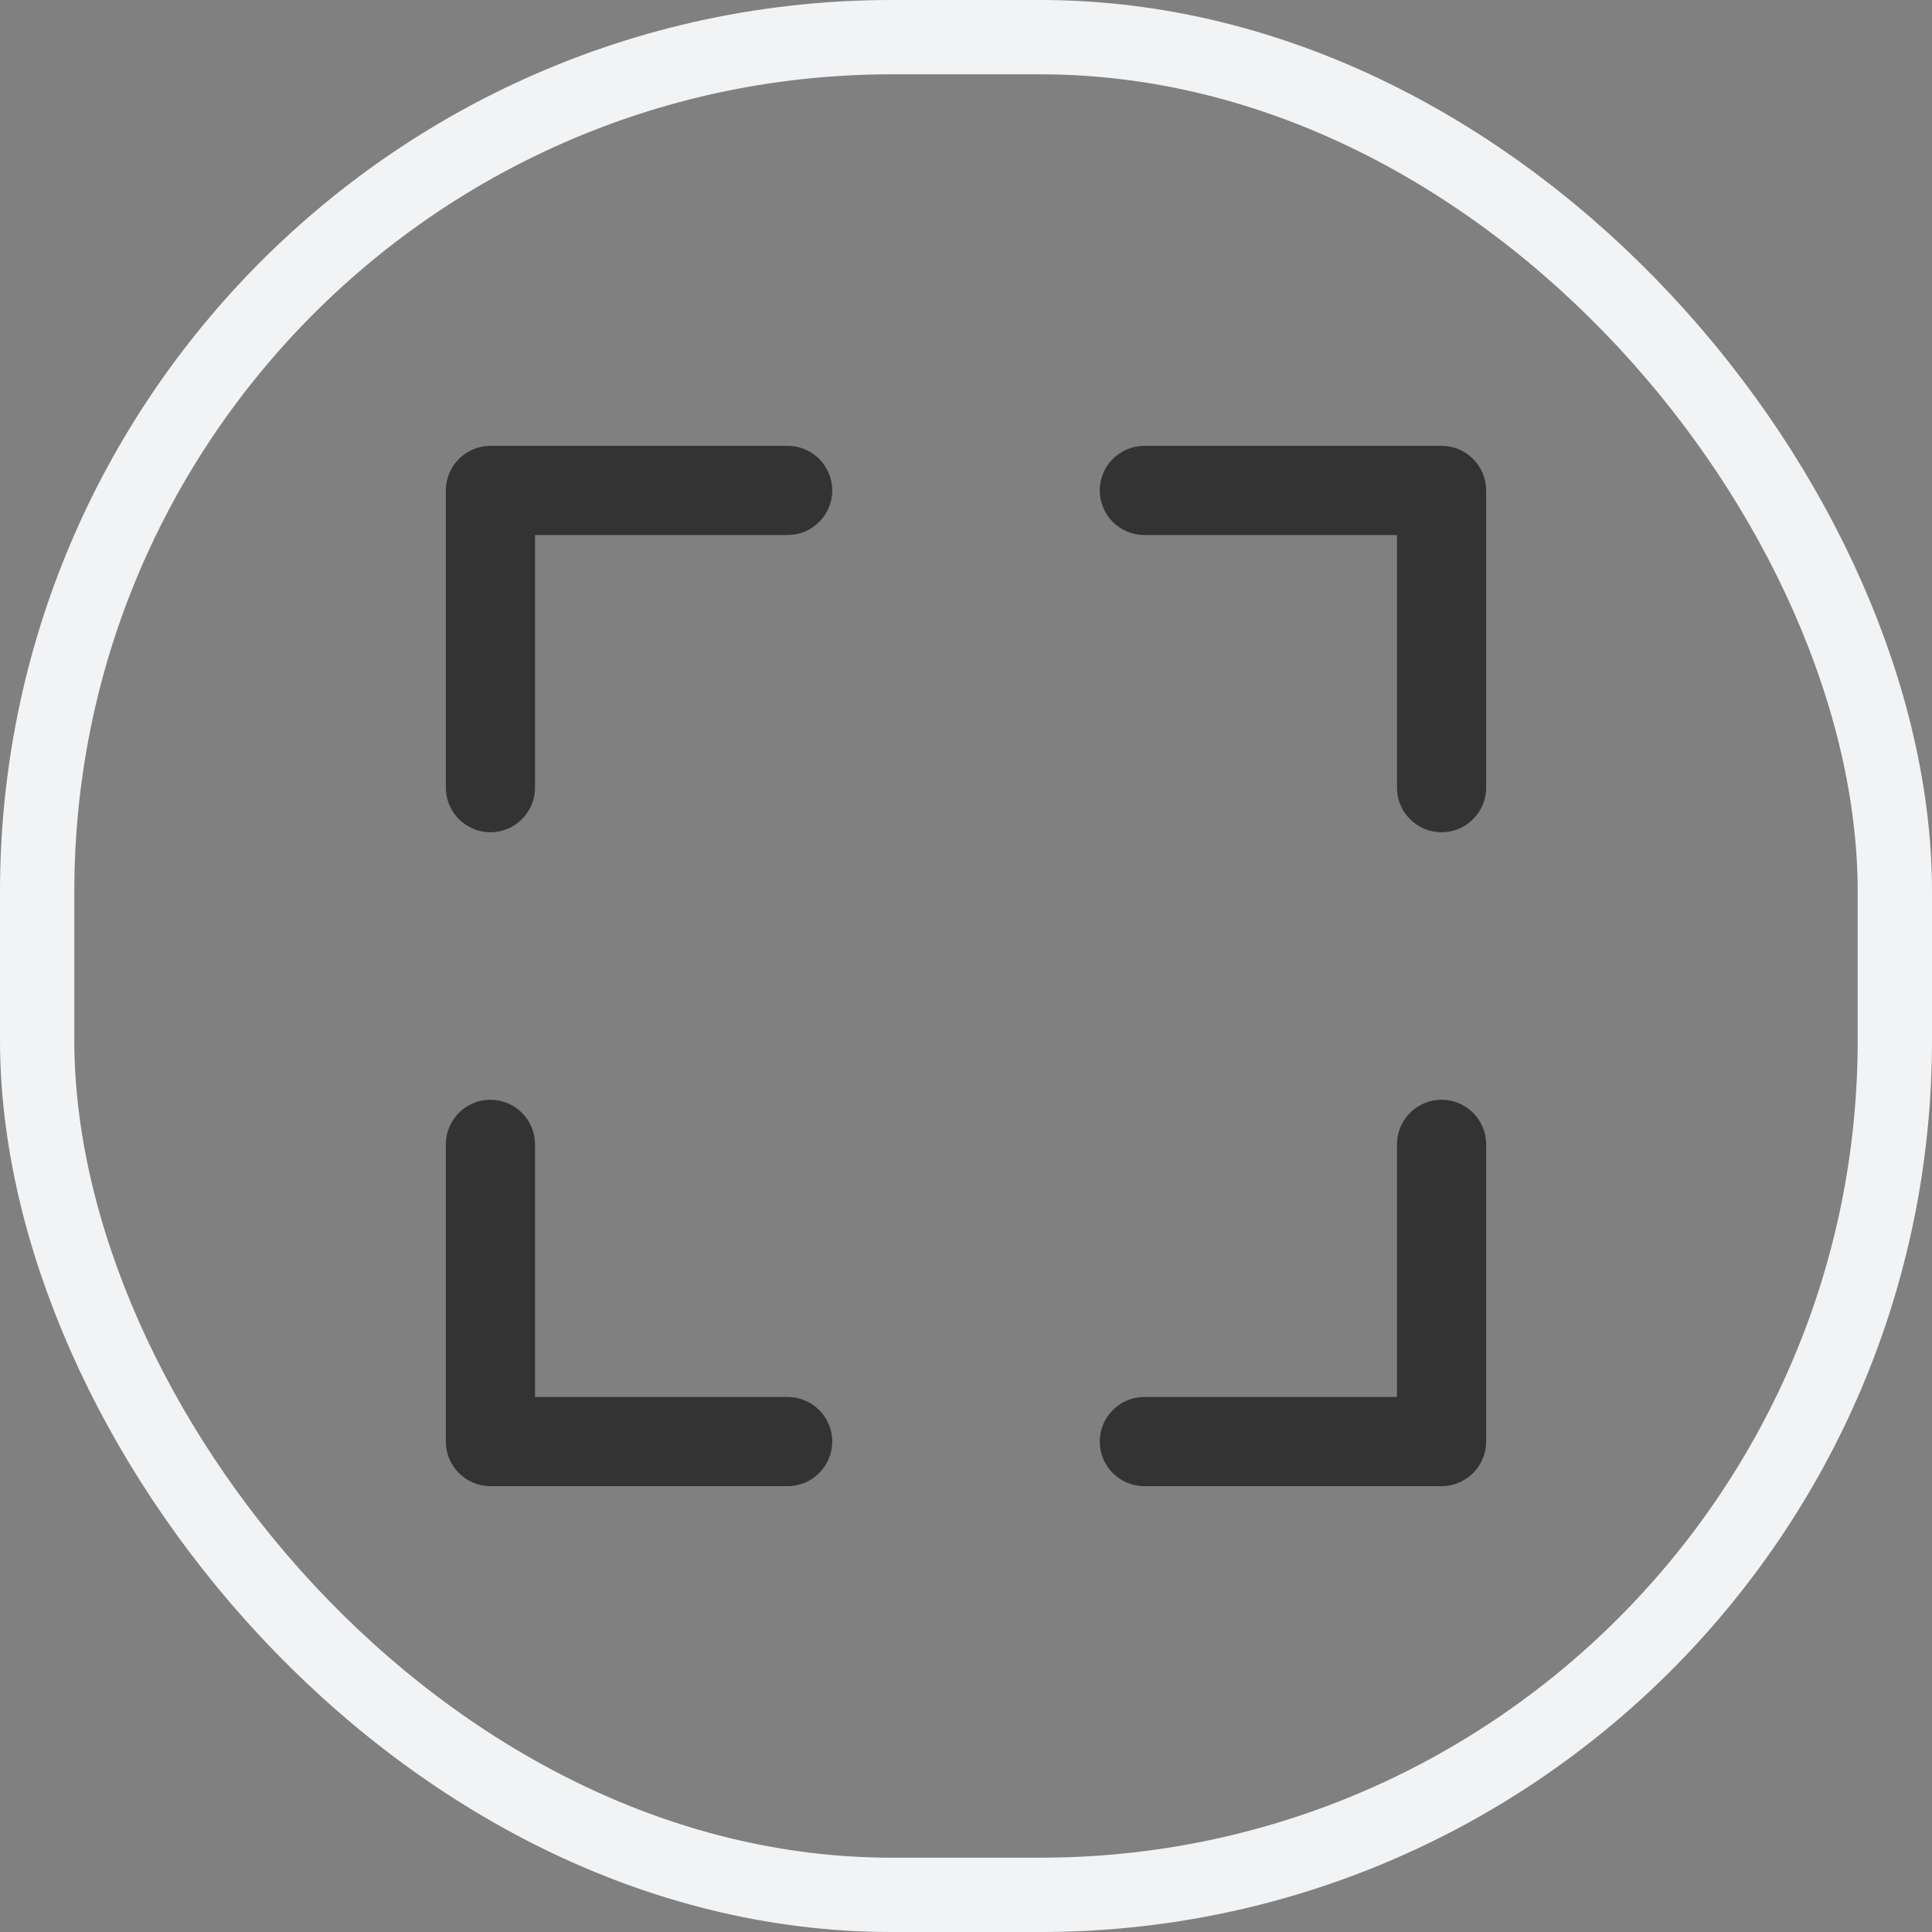 <svg xmlns="http://www.w3.org/2000/svg" xmlns:xlink="http://www.w3.org/1999/xlink" fill="none" version="1.1" width="26" height="26" viewBox="0 0 26 26"><rect x="0" y="0" width="26" height="26" fill="#808080" stroke="none"/><g><rect x="0.5" y="0.5" width="25" height="25" rx="11.5" fill-opacity="0" stroke-opacity="1" stroke="#F2F3F5" fill="none" stroke-width="1"/><g><path d="M10.6,7.2C10.931,7.2,11.2,6.931,11.2,6.6C11.2,6.269,10.931,6,10.6,6C10.6,6,10.6,7.2,10.6,7.2C10.6,7.2,10.6,7.2,10.6,7.2ZM6.6,6.6C6.6,6.6,6.6,6,6.6,6C6.269,6,6,6.269,6,6.6C6,6.6,6.6,6.6,6.6,6.6C6.6,6.6,6.6,6.6,6.6,6.6ZM6,10.6C6,10.931,6.269,11.2,6.6,11.2C6.931,11.2,7.2,10.931,7.2,10.6C7.2,10.6,6,10.6,6,10.6C6,10.6,6,10.6,6,10.6ZM18.8,10.6C18.8,10.931,19.069,11.2,19.4,11.2C19.731,11.2,20,10.931,20,10.6C20,10.6,18.8,10.6,18.8,10.6C18.8,10.6,18.8,10.6,18.8,10.6ZM19.4,6.6C19.4,6.6,20,6.6,20,6.6C20,6.269,19.731,6,19.4,6C19.4,6,19.4,6.6,19.4,6.6C19.4,6.6,19.4,6.6,19.4,6.6ZM15.4,6C15.069,6,14.8,6.269,14.8,6.6C14.8,6.931,15.069,7.2,15.4,7.2C15.4,7.2,15.4,6,15.4,6C15.4,6,15.4,6,15.4,6ZM15.4,18.8C15.069,18.8,14.8,19.069,14.8,19.4C14.8,19.731,15.069,20,15.4,20C15.4,20,15.4,18.8,15.4,18.8C15.4,18.8,15.4,18.8,15.4,18.8ZM19.4,19.4C19.4,19.4,19.4,20,19.4,20C19.731,20,20,19.731,20,19.4C20,19.4,19.4,19.4,19.4,19.4C19.4,19.4,19.4,19.4,19.4,19.4ZM20,15.4C20,15.069,19.731,14.8,19.4,14.8C19.069,14.8,18.8,15.069,18.8,15.4C18.8,15.4,20,15.4,20,15.4C20,15.4,20,15.4,20,15.4ZM7.2,15.4C7.2,15.069,6.931,14.8,6.6,14.8C6.269,14.8,6,15.069,6,15.4C6,15.4,7.2,15.4,7.2,15.4C7.2,15.4,7.2,15.4,7.2,15.4ZM6.6,19.4C6.6,19.4,6,19.4,6,19.4C6,19.731,6.269,20,6.6,20C6.6,20,6.6,19.4,6.6,19.4C6.6,19.4,6.6,19.4,6.6,19.4ZM10.6,20C10.931,20,11.2,19.731,11.2,19.4C11.2,19.069,10.931,18.8,10.6,18.8C10.6,18.8,10.6,20,10.6,20C10.6,20,10.6,20,10.6,20ZM10.6,6C10.6,6,6.6,6,6.6,6C6.6,6,6.6,7.2,6.6,7.2C6.6,7.2,10.6,7.2,10.6,7.2C10.6,7.2,10.6,6,10.6,6C10.6,6,10.6,6,10.6,6ZM6,6.6C6,6.6,6,10.6,6,10.6C6,10.6,7.2,10.6,7.2,10.6C7.2,10.6,7.2,6.6,7.2,6.6C7.2,6.6,6,6.6,6,6.6C6,6.6,6,6.6,6,6.6ZM20,10.6C20,10.6,20,6.6,20,6.6C20,6.6,18.8,6.6,18.8,6.6C18.8,6.6,18.8,10.6,18.8,10.6C18.8,10.6,20,10.6,20,10.6C20,10.6,20,10.6,20,10.6ZM19.4,6C19.4,6,15.4,6,15.4,6C15.4,6,15.4,7.2,15.4,7.2C15.4,7.2,19.4,7.2,19.4,7.2C19.4,7.2,19.4,6,19.4,6C19.4,6,19.4,6,19.4,6ZM15.4,20C15.4,20,19.4,20,19.4,20C19.4,20,19.4,18.8,19.4,18.8C19.4,18.8,15.4,18.8,15.4,18.8C15.4,18.8,15.4,20,15.4,20C15.4,20,15.4,20,15.4,20ZM20,19.4C20,19.4,20,15.4,20,15.4C20,15.4,18.8,15.4,18.8,15.4C18.8,15.4,18.8,19.4,18.8,19.4C18.8,19.4,20,19.4,20,19.4C20,19.4,20,19.4,20,19.4ZM6,15.4C6,15.4,6,19.4,6,19.4C6,19.4,7.2,19.4,7.2,19.4C7.2,19.4,7.2,15.4,7.2,15.4C7.2,15.4,6,15.4,6,15.4C6,15.4,6,15.4,6,15.4ZM6.6,20C6.6,20,10.6,20,10.6,20C10.6,20,10.6,18.8,10.6,18.8C10.6,18.8,6.6,18.8,6.6,18.8C6.6,18.8,6.6,20,6.6,20C6.6,20,6.6,20,6.6,20Z" fill="#333333" fill-opacity="1"/></g></g></svg>